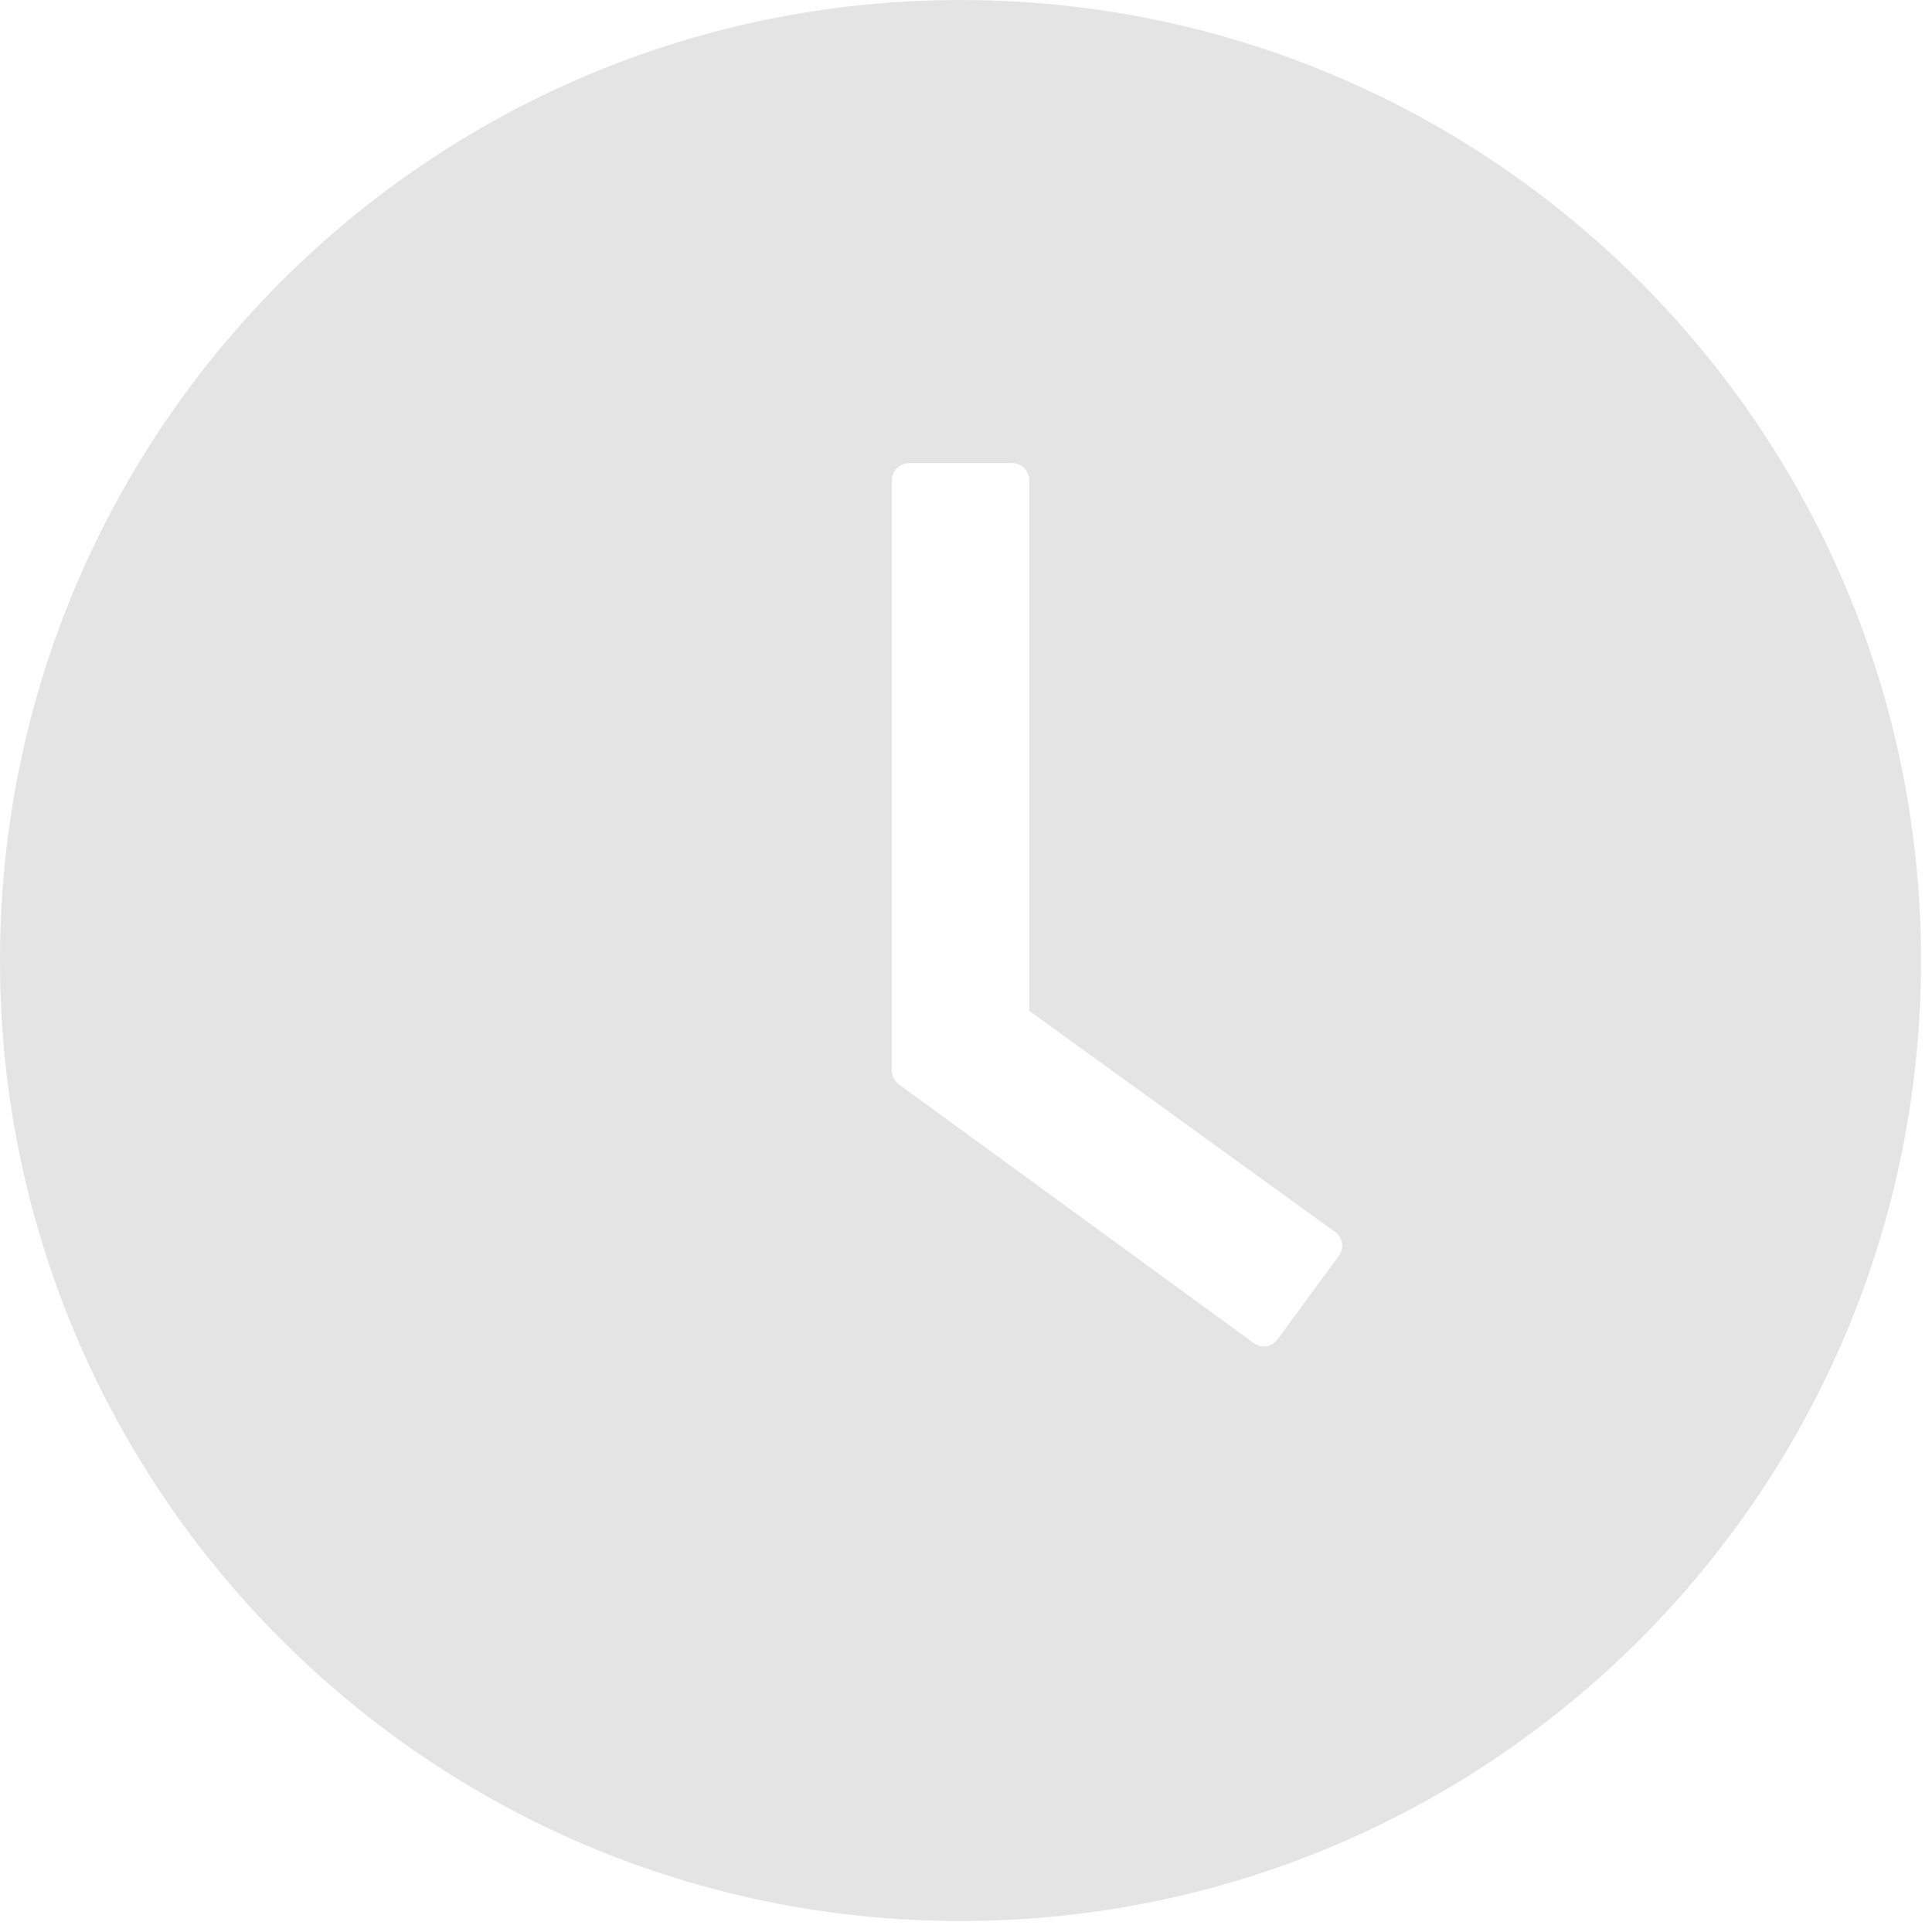 <svg width="22" height="22" viewBox="0 0 22 22" fill="none" xmlns="http://www.w3.org/2000/svg">
<path d="M10.938 0C4.897 0 0 4.897 0 10.938C0 16.977 4.897 21.875 10.938 21.875C16.977 21.875 21.875 16.977 21.875 10.938C21.875 4.897 16.977 0 10.938 0ZM15.247 14.299L14.548 15.252C14.533 15.272 14.514 15.29 14.492 15.303C14.47 15.316 14.446 15.325 14.42 15.329C14.395 15.333 14.369 15.332 14.344 15.325C14.319 15.319 14.296 15.308 14.275 15.293L10.237 12.349C10.212 12.331 10.191 12.307 10.177 12.279C10.163 12.252 10.156 12.221 10.156 12.19V5.469C10.156 5.361 10.244 5.273 10.352 5.273H11.526C11.633 5.273 11.721 5.361 11.721 5.469V11.511L15.203 14.028C15.29 14.089 15.31 14.211 15.247 14.299Z" fill="#E4E4E4"/>
</svg>
